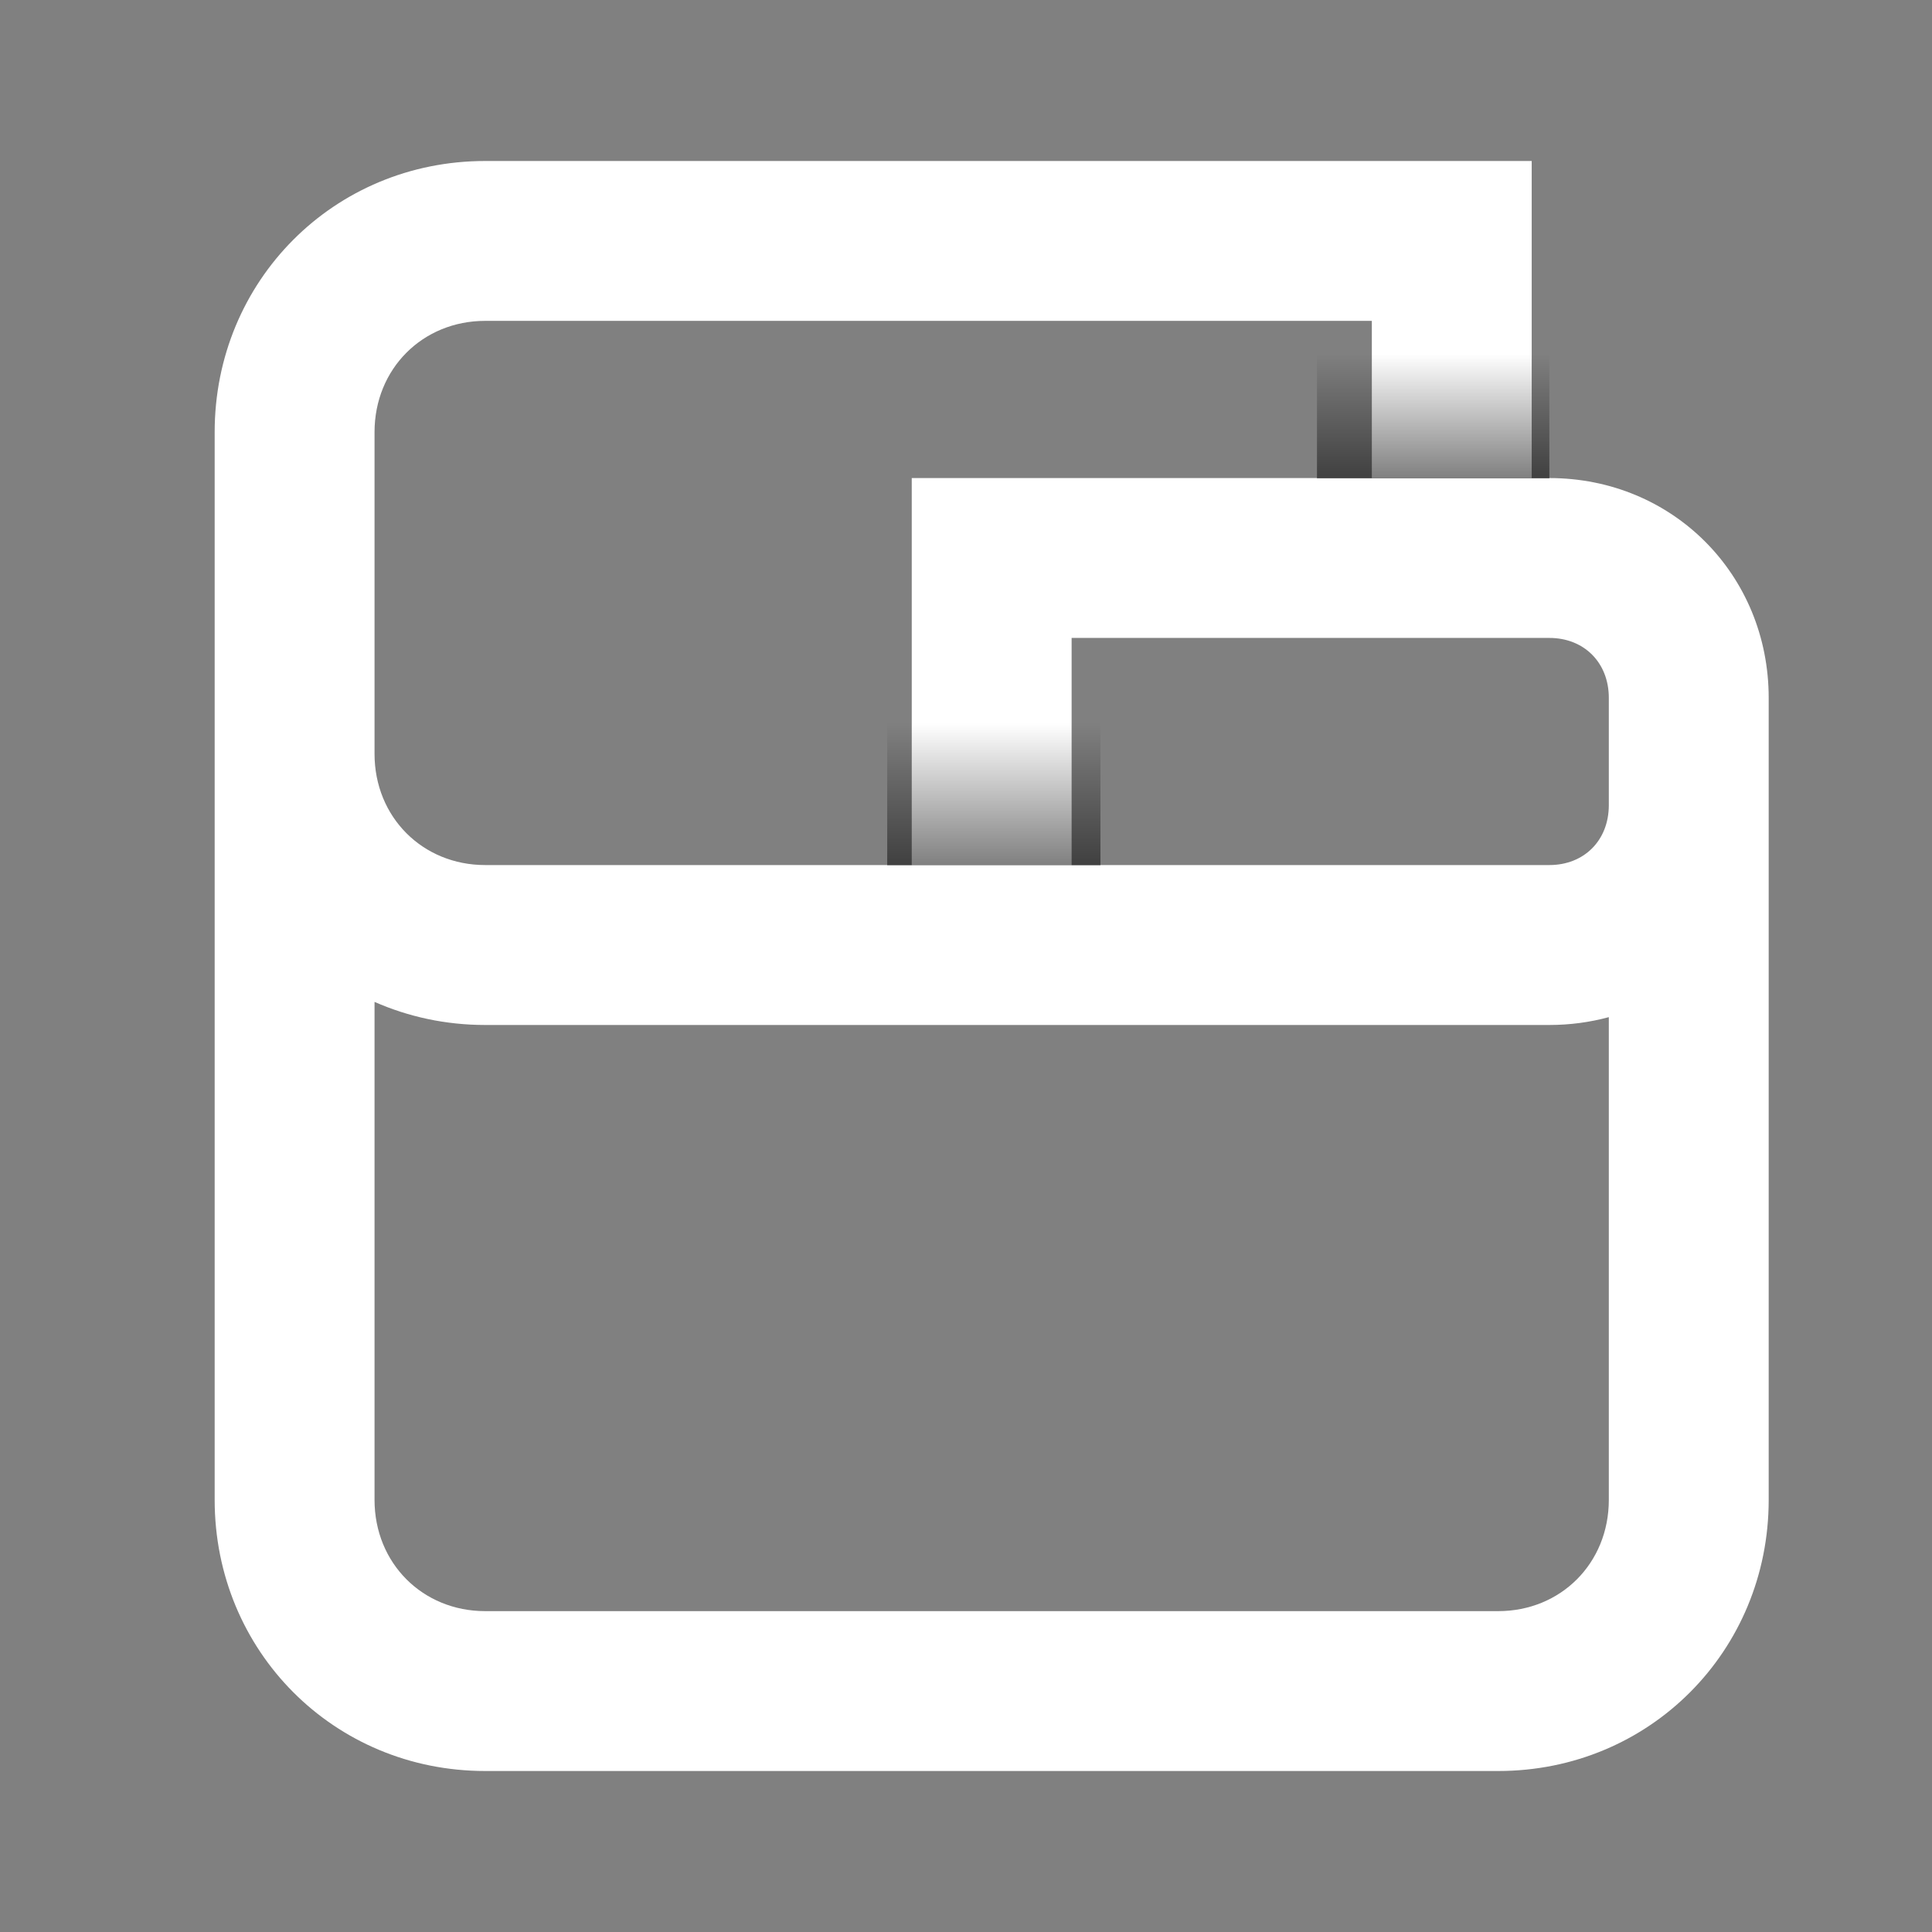 <svg width="36" height="36" viewBox="0 0 36 36" fill="none" xmlns="http://www.w3.org/2000/svg">
    <rect x="0" y="0" width="36" height="36" fill="#808080" stroke="none"/>
    <path fill-rule="evenodd" clip-rule="evenodd" d="M9.04 3C6.221 3 4 5.236 4 8.052V11.788V14.047V27.948C4 30.765 6.221 33 9.04 33H27.918C30.736 33 32.957 30.765 32.957 27.948V15.002V14.394V13.004C32.957 10.709 31.169 8.908 28.87 8.908H28.541V3H9.04ZM29.978 14.394V13.004C29.978 12.345 29.515 11.887 28.87 11.887H19.968V16.119H28.87C29.515 16.119 29.978 15.662 29.978 15.002V14.394ZM29.978 18.953C29.627 19.048 29.256 19.099 28.87 19.099H9.04C8.302 19.099 7.606 18.945 6.979 18.669V27.948C6.979 29.129 7.876 30.021 9.04 30.021H27.918C29.082 30.021 29.978 29.129 29.978 27.948V18.953ZM6.979 14.047C6.979 15.227 7.876 16.119 9.04 16.119H16.989V8.908H25.562V5.979H9.04C7.876 5.979 6.979 6.871 6.979 8.052V11.788V14.047Z" fill="white"/>
    <path d="M20.505 12.151H16.532V16.123H20.505V12.151Z" fill="url(#paint0_linear_919_512)"/>
    <path d="M28.87 5.438H24.54V8.914H28.87V5.438Z" fill="url(#paint1_linear_919_512)"/>
    <defs>
        <linearGradient id="paint0_linear_919_512" x1="18.518" y1="18.771" x2="18.518" y2="13.475" gradientUnits="userSpaceOnUse">
            <stop/>
            <stop offset="1" stop-opacity="0"/>
        </linearGradient>
        <linearGradient id="paint1_linear_919_512" x1="26.705" y1="11.231" x2="26.705" y2="6.597" gradientUnits="userSpaceOnUse">
            <stop/>
            <stop offset="1" stop-opacity="0"/>
        </linearGradient>
    </defs>
</svg>
